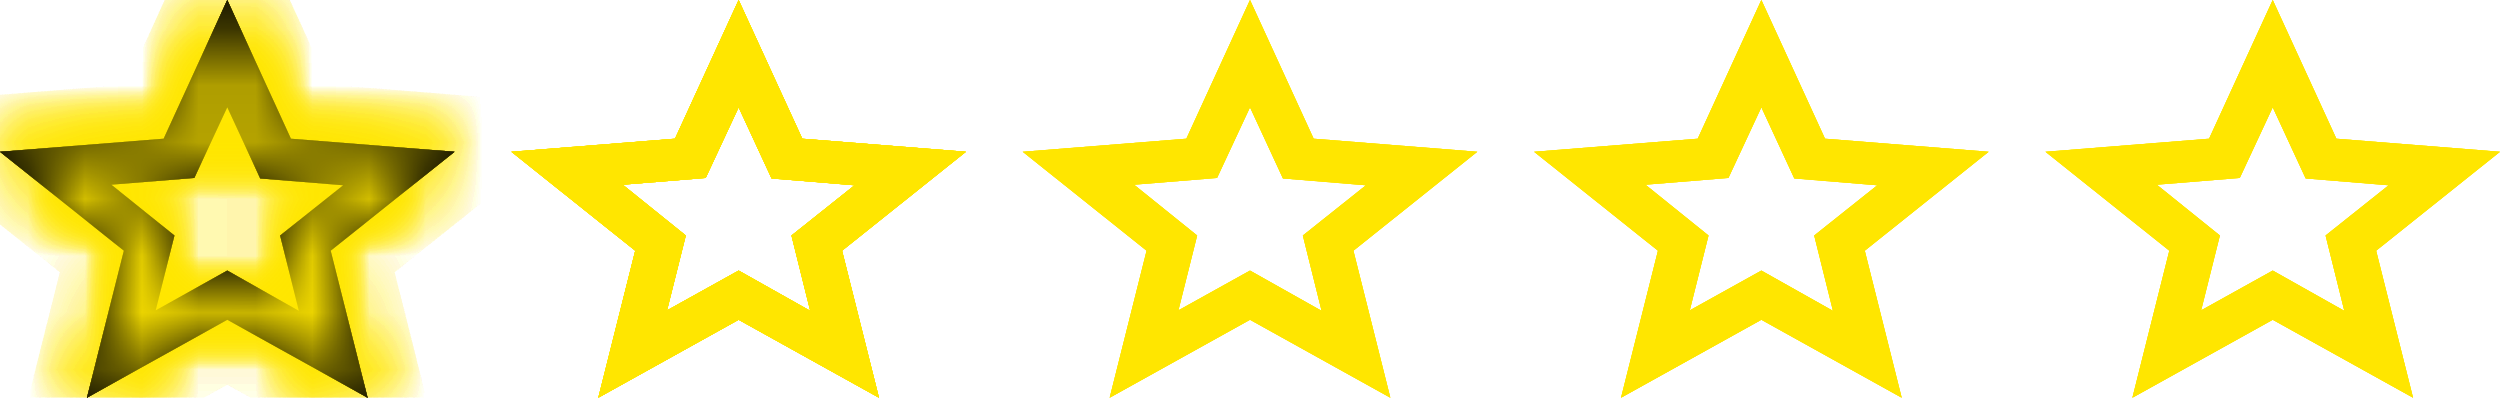 <svg width="44" height="7" viewBox="0 0 44 7" fill="none" xmlns="http://www.w3.org/2000/svg">
<mask id="path-1-inside-1_253_544" fill="white">
<path d="M2.74 5.462L4 4.762L5.26 5.471L4.93 4.145L6.04 3.261L4.58 3.141L4 1.888L3.42 3.132L1.96 3.251L3.07 4.145L2.74 5.462ZM1.53 7L2.18 4.412L0 2.671L2.88 2.441L4 0L5.12 2.441L8 2.671L5.82 4.412L6.47 7L4 5.628L1.53 7Z"/>
</mask>
<path d="M2.74 5.462L4 4.762L5.26 5.471L4.93 4.145L6.04 3.261L4.58 3.141L4 1.888L3.42 3.132L1.96 3.251L3.07 4.145L2.74 5.462ZM1.53 7L2.18 4.412L0 2.671L2.88 2.441L4 0L5.12 2.441L8 2.671L5.82 4.412L6.47 7L4 5.628L1.53 7Z" fill="black"/>
<path d="M2.74 5.462L1.77 5.219L1.209 7.456L3.226 6.336L2.74 5.462ZM4 4.762L4.49 3.89L4.003 3.616L3.514 3.888L4 4.762ZM5.26 5.471L4.769 6.342L6.79 7.48L6.23 5.23L5.26 5.471ZM4.93 4.145L4.307 3.363L3.804 3.763L3.96 4.386L4.93 4.145ZM6.04 3.261L6.663 4.043L8.637 2.47L6.122 2.264L6.04 3.261ZM4.58 3.141L3.673 3.561L3.917 4.09L4.498 4.137L4.58 3.141ZM4 1.888L4.907 1.468L4.003 -0.485L3.094 1.465L4 1.888ZM3.42 3.132L3.502 4.128L4.081 4.081L4.326 3.554L3.42 3.132ZM1.96 3.251L1.878 2.255L-0.619 2.459L1.333 4.03L1.96 3.251ZM3.07 4.145L4.04 4.388L4.196 3.767L3.697 3.366L3.07 4.145ZM1.53 7L0.56 6.756L-0.002 8.995L2.016 7.874L1.53 7ZM2.18 4.412L3.15 4.655L3.307 4.032L2.804 3.63L2.18 4.412ZM0 2.671L-0.08 1.674L-2.599 1.876L-0.624 3.452L0 2.671ZM2.88 2.441L2.96 3.438L3.544 3.391L3.789 2.858L2.88 2.441ZM4 0L4.909 -0.417L4 -2.398L3.091 -0.417L4 0ZM5.12 2.441L4.211 2.858L4.456 3.391L5.04 3.438L5.12 2.441ZM8 2.671L8.624 3.452L10.599 1.876L8.08 1.674L8 2.671ZM5.82 4.412L5.196 3.63L4.693 4.032L4.85 4.655L5.82 4.412ZM6.47 7L5.984 7.874L8.002 8.995L7.44 6.756L6.47 7ZM4 5.628L4.486 4.753L4 4.484L3.514 4.753L4 5.628ZM3.226 6.336L4.486 5.636L3.514 3.888L2.254 4.588L3.226 6.336ZM3.51 5.633L4.769 6.342L5.75 4.6L4.49 3.89L3.51 5.633ZM6.23 5.23L5.9 3.903L3.96 4.386L4.29 5.713L6.23 5.23ZM5.553 4.927L6.663 4.043L5.417 2.478L4.307 3.363L5.553 4.927ZM6.122 2.264L4.662 2.144L4.498 4.137L5.958 4.257L6.122 2.264ZM5.487 2.721L4.907 1.468L3.093 2.308L3.673 3.561L5.487 2.721ZM3.094 1.465L2.514 2.709L4.326 3.554L4.906 2.311L3.094 1.465ZM3.338 2.135L1.878 2.255L2.042 4.248L3.502 4.128L3.338 2.135ZM1.333 4.03L2.443 4.924L3.697 3.366L2.587 2.472L1.333 4.03ZM2.1 3.902L1.77 5.219L3.71 5.705L4.04 4.388L2.1 3.902ZM2.5 7.244L3.15 4.655L1.21 4.168L0.56 6.756L2.5 7.244ZM2.804 3.63L0.624 1.89L-0.624 3.452L1.556 5.193L2.804 3.63ZM0.08 3.668L2.96 3.438L2.8 1.444L-0.08 1.674L0.08 3.668ZM3.789 2.858L4.909 0.417L3.091 -0.417L1.971 2.024L3.789 2.858ZM3.091 0.417L4.211 2.858L6.029 2.024L4.909 -0.417L3.091 0.417ZM5.04 3.438L7.92 3.668L8.08 1.674L5.2 1.444L5.04 3.438ZM7.376 1.89L5.196 3.63L6.444 5.193L8.624 3.452L7.376 1.89ZM4.85 4.655L5.5 7.244L7.44 6.756L6.79 4.168L4.85 4.655ZM6.956 6.126L4.486 4.753L3.514 6.502L5.984 7.874L6.956 6.126ZM3.514 4.753L1.044 6.126L2.016 7.874L4.486 6.502L3.514 4.753Z" fill="#FFE600" mask="url(#path-1-inside-1_253_544)"/>
<path d="M11.74 5.462L13 4.762L14.26 5.471L13.93 4.145L15.04 3.261L13.58 3.141L13 1.888L12.42 3.132L10.96 3.251L12.07 4.145L11.74 5.462ZM10.53 7L11.18 4.412L9 2.671L11.88 2.441L13 0L14.12 2.441L17 2.671L14.82 4.412L15.47 7L13 5.628L10.53 7Z" fill="#FFE600"/>
<path d="M20.74 5.462L22 4.762L23.26 5.471L22.93 4.145L24.04 3.261L22.58 3.141L22 1.888L21.42 3.132L19.96 3.251L21.07 4.145L20.74 5.462ZM19.53 7L20.18 4.412L18 2.671L20.88 2.441L22 0L23.12 2.441L26 2.671L23.82 4.412L24.47 7L22 5.628L19.53 7Z" fill="#FFE600"/>
<mask id="path-5-inside-2_253_544" fill="white">
<path d="M2.74 5.462L4 4.762L5.26 5.471L4.93 4.145L6.04 3.261L4.58 3.141L4 1.888L3.42 3.132L1.96 3.251L3.07 4.145L2.74 5.462ZM1.53 7L2.18 4.412L0 2.671L2.88 2.441L4 0L5.12 2.441L8 2.671L5.82 4.412L6.47 7L4 5.628L1.53 7Z"/>
</mask>
<path d="M2.74 5.462L4 4.762L5.26 5.471L4.93 4.145L6.04 3.261L4.58 3.141L4 1.888L3.42 3.132L1.96 3.251L3.07 4.145L2.74 5.462ZM1.53 7L2.18 4.412L0 2.671L2.88 2.441L4 0L5.12 2.441L8 2.671L5.82 4.412L6.47 7L4 5.628L1.53 7Z" fill="black"/>
<path d="M2.74 5.462L1.77 5.219L1.209 7.456L3.226 6.336L2.74 5.462ZM4 4.762L4.49 3.89L4.003 3.616L3.514 3.888L4 4.762ZM5.26 5.471L4.769 6.342L6.79 7.48L6.23 5.23L5.26 5.471ZM4.93 4.145L4.307 3.363L3.804 3.763L3.96 4.386L4.93 4.145ZM6.04 3.261L6.663 4.043L8.637 2.47L6.122 2.264L6.04 3.261ZM4.58 3.141L3.673 3.561L3.917 4.09L4.498 4.137L4.58 3.141ZM4 1.888L4.907 1.468L4.003 -0.485L3.094 1.465L4 1.888ZM3.42 3.132L3.502 4.128L4.081 4.081L4.326 3.554L3.42 3.132ZM1.96 3.251L1.878 2.255L-0.619 2.459L1.333 4.03L1.96 3.251ZM3.07 4.145L4.04 4.388L4.196 3.767L3.697 3.366L3.07 4.145ZM1.53 7L0.56 6.756L-0.002 8.995L2.016 7.874L1.53 7ZM2.18 4.412L3.15 4.655L3.307 4.032L2.804 3.63L2.18 4.412ZM0 2.671L-0.08 1.674L-2.599 1.876L-0.624 3.452L0 2.671ZM2.88 2.441L2.96 3.438L3.544 3.391L3.789 2.858L2.88 2.441ZM4 0L4.909 -0.417L4 -2.398L3.091 -0.417L4 0ZM5.12 2.441L4.211 2.858L4.456 3.391L5.04 3.438L5.12 2.441ZM8 2.671L8.624 3.452L10.599 1.876L8.08 1.674L8 2.671ZM5.82 4.412L5.196 3.63L4.693 4.032L4.85 4.655L5.82 4.412ZM6.47 7L5.984 7.874L8.002 8.995L7.44 6.756L6.47 7ZM4 5.628L4.486 4.753L4 4.484L3.514 4.753L4 5.628ZM3.226 6.336L4.486 5.636L3.514 3.888L2.254 4.588L3.226 6.336ZM3.51 5.633L4.769 6.342L5.75 4.6L4.49 3.89L3.51 5.633ZM6.23 5.23L5.9 3.903L3.96 4.386L4.29 5.713L6.23 5.23ZM5.553 4.927L6.663 4.043L5.417 2.478L4.307 3.363L5.553 4.927ZM6.122 2.264L4.662 2.144L4.498 4.137L5.958 4.257L6.122 2.264ZM5.487 2.721L4.907 1.468L3.093 2.308L3.673 3.561L5.487 2.721ZM3.094 1.465L2.514 2.709L4.326 3.554L4.906 2.311L3.094 1.465ZM3.338 2.135L1.878 2.255L2.042 4.248L3.502 4.128L3.338 2.135ZM1.333 4.03L2.443 4.924L3.697 3.366L2.587 2.472L1.333 4.03ZM2.1 3.902L1.77 5.219L3.71 5.705L4.04 4.388L2.1 3.902ZM2.5 7.244L3.15 4.655L1.21 4.168L0.56 6.756L2.5 7.244ZM2.804 3.63L0.624 1.89L-0.624 3.452L1.556 5.193L2.804 3.63ZM0.08 3.668L2.96 3.438L2.8 1.444L-0.08 1.674L0.08 3.668ZM3.789 2.858L4.909 0.417L3.091 -0.417L1.971 2.024L3.789 2.858ZM3.091 0.417L4.211 2.858L6.029 2.024L4.909 -0.417L3.091 0.417ZM5.04 3.438L7.92 3.668L8.08 1.674L5.2 1.444L5.04 3.438ZM7.376 1.89L5.196 3.63L6.444 5.193L8.624 3.452L7.376 1.89ZM4.85 4.655L5.5 7.244L7.44 6.756L6.79 4.168L4.85 4.655ZM6.956 6.126L4.486 4.753L3.514 6.502L5.984 7.874L6.956 6.126ZM3.514 4.753L1.044 6.126L2.016 7.874L4.486 6.502L3.514 4.753Z" fill="#FFE600" mask="url(#path-5-inside-2_253_544)"/>
<path d="M11.74 5.462L13 4.762L14.26 5.471L13.93 4.145L15.04 3.261L13.58 3.141L13 1.888L12.42 3.132L10.96 3.251L12.07 4.145L11.74 5.462ZM10.53 7L11.18 4.412L9 2.671L11.88 2.441L13 0L14.12 2.441L17 2.671L14.82 4.412L15.47 7L13 5.628L10.53 7Z" fill="#FFE600"/>
<path d="M29.74 5.462L31 4.762L32.26 5.471L31.93 4.145L33.04 3.261L31.58 3.141L31 1.888L30.42 3.132L28.96 3.251L30.07 4.145L29.74 5.462ZM28.53 7L29.18 4.412L27 2.671L29.88 2.441L31 0L32.12 2.441L35 2.671L32.82 4.412L33.47 7L31 5.628L28.53 7Z" fill="#FFE600"/>
<path d="M38.74 5.462L40 4.762L41.26 5.471L40.93 4.145L42.04 3.261L40.58 3.141L40 1.888L39.42 3.132L37.96 3.251L39.07 4.145L38.74 5.462ZM37.53 7L38.18 4.412L36 2.671L38.88 2.441L40 0L41.12 2.441L44 2.671L41.82 4.412L42.47 7L40 5.628L37.53 7Z" fill="#FFE600"/>
<mask id="path-10-inside-3_253_544" fill="white">
<path d="M2.74 5.462L4 4.762L5.26 5.471L4.93 4.145L6.04 3.261L4.58 3.141L4 1.888L3.42 3.132L1.96 3.251L3.07 4.145L2.74 5.462ZM1.53 7L2.18 4.412L0 2.671L2.88 2.441L4 0L5.12 2.441L8 2.671L5.82 4.412L6.47 7L4 5.628L1.53 7Z"/>
</mask>
<path d="M2.74 5.462L4 4.762L5.26 5.471L4.93 4.145L6.04 3.261L4.58 3.141L4 1.888L3.42 3.132L1.96 3.251L3.07 4.145L2.74 5.462ZM1.53 7L2.18 4.412L0 2.671L2.88 2.441L4 0L5.12 2.441L8 2.671L5.82 4.412L6.47 7L4 5.628L1.53 7Z" fill="black"/>
<path d="M2.74 5.462L1.77 5.219L1.209 7.456L3.226 6.336L2.74 5.462ZM4 4.762L4.49 3.89L4.003 3.616L3.514 3.888L4 4.762ZM5.26 5.471L4.769 6.342L6.79 7.48L6.23 5.23L5.26 5.471ZM4.93 4.145L4.307 3.363L3.804 3.763L3.96 4.386L4.93 4.145ZM6.04 3.261L6.663 4.043L8.637 2.47L6.122 2.264L6.04 3.261ZM4.58 3.141L3.673 3.561L3.917 4.09L4.498 4.137L4.58 3.141ZM4 1.888L4.907 1.468L4.003 -0.485L3.094 1.465L4 1.888ZM3.42 3.132L3.502 4.128L4.081 4.081L4.326 3.554L3.42 3.132ZM1.96 3.251L1.878 2.255L-0.619 2.459L1.333 4.03L1.96 3.251ZM3.07 4.145L4.04 4.388L4.196 3.767L3.697 3.366L3.07 4.145ZM1.53 7L0.56 6.756L-0.002 8.995L2.016 7.874L1.53 7ZM2.18 4.412L3.15 4.655L3.307 4.032L2.804 3.63L2.18 4.412ZM0 2.671L-0.08 1.674L-2.599 1.876L-0.624 3.452L0 2.671ZM2.88 2.441L2.96 3.438L3.544 3.391L3.789 2.858L2.88 2.441ZM4 0L4.909 -0.417L4 -2.398L3.091 -0.417L4 0ZM5.12 2.441L4.211 2.858L4.456 3.391L5.04 3.438L5.12 2.441ZM8 2.671L8.624 3.452L10.599 1.876L8.08 1.674L8 2.671ZM5.82 4.412L5.196 3.63L4.693 4.032L4.85 4.655L5.82 4.412ZM6.47 7L5.984 7.874L8.002 8.995L7.44 6.756L6.47 7ZM4 5.628L4.486 4.753L4 4.484L3.514 4.753L4 5.628ZM3.226 6.336L4.486 5.636L3.514 3.888L2.254 4.588L3.226 6.336ZM3.51 5.633L4.769 6.342L5.75 4.6L4.49 3.89L3.51 5.633ZM6.23 5.23L5.9 3.903L3.96 4.386L4.29 5.713L6.23 5.23ZM5.553 4.927L6.663 4.043L5.417 2.478L4.307 3.363L5.553 4.927ZM6.122 2.264L4.662 2.144L4.498 4.137L5.958 4.257L6.122 2.264ZM5.487 2.721L4.907 1.468L3.093 2.308L3.673 3.561L5.487 2.721ZM3.094 1.465L2.514 2.709L4.326 3.554L4.906 2.311L3.094 1.465ZM3.338 2.135L1.878 2.255L2.042 4.248L3.502 4.128L3.338 2.135ZM1.333 4.03L2.443 4.924L3.697 3.366L2.587 2.472L1.333 4.03ZM2.1 3.902L1.77 5.219L3.71 5.705L4.04 4.388L2.1 3.902ZM2.5 7.244L3.15 4.655L1.21 4.168L0.56 6.756L2.5 7.244ZM2.804 3.63L0.624 1.89L-0.624 3.452L1.556 5.193L2.804 3.63ZM0.08 3.668L2.96 3.438L2.8 1.444L-0.08 1.674L0.08 3.668ZM3.789 2.858L4.909 0.417L3.091 -0.417L1.971 2.024L3.789 2.858ZM3.091 0.417L4.211 2.858L6.029 2.024L4.909 -0.417L3.091 0.417ZM5.04 3.438L7.92 3.668L8.08 1.674L5.2 1.444L5.04 3.438ZM7.376 1.89L5.196 3.63L6.444 5.193L8.624 3.452L7.376 1.89ZM4.85 4.655L5.5 7.244L7.44 6.756L6.79 4.168L4.85 4.655ZM6.956 6.126L4.486 4.753L3.514 6.502L5.984 7.874L6.956 6.126ZM3.514 4.753L1.044 6.126L2.016 7.874L4.486 6.502L3.514 4.753Z" fill="#FFE600" mask="url(#path-10-inside-3_253_544)"/>
<path d="M11.74 5.462L13 4.762L14.26 5.471L13.93 4.145L15.04 3.261L13.58 3.141L13 1.888L12.42 3.132L10.96 3.251L12.07 4.145L11.74 5.462ZM10.53 7L11.18 4.412L9 2.671L11.88 2.441L13 0L14.12 2.441L17 2.671L14.82 4.412L15.47 7L13 5.628L10.53 7Z" fill="#FFE600"/>
<path d="M20.74 5.462L22 4.762L23.26 5.471L22.93 4.145L24.04 3.261L22.58 3.141L22 1.888L21.42 3.132L19.96 3.251L21.07 4.145L20.74 5.462ZM19.53 7L20.18 4.412L18 2.671L20.88 2.441L22 0L23.12 2.441L26 2.671L23.82 4.412L24.47 7L22 5.628L19.53 7Z" fill="#FFE600"/>
<mask id="path-14-inside-4_253_544" fill="white">
<path d="M2.74 5.462L4 4.762L5.26 5.471L4.93 4.145L6.04 3.261L4.58 3.141L4 1.888L3.42 3.132L1.96 3.251L3.07 4.145L2.74 5.462ZM1.53 7L2.18 4.412L0 2.671L2.88 2.441L4 0L5.12 2.441L8 2.671L5.82 4.412L6.47 7L4 5.628L1.53 7Z"/>
</mask>
<path d="M2.74 5.462L4 4.762L5.26 5.471L4.93 4.145L6.04 3.261L4.58 3.141L4 1.888L3.42 3.132L1.96 3.251L3.07 4.145L2.74 5.462ZM1.53 7L2.18 4.412L0 2.671L2.88 2.441L4 0L5.12 2.441L8 2.671L5.82 4.412L6.47 7L4 5.628L1.53 7Z" fill="black"/>
<path d="M2.74 5.462L1.77 5.219L1.209 7.456L3.226 6.336L2.74 5.462ZM4 4.762L4.49 3.89L4.003 3.616L3.514 3.888L4 4.762ZM5.26 5.471L4.769 6.342L6.79 7.48L6.23 5.23L5.26 5.471ZM4.93 4.145L4.307 3.363L3.804 3.763L3.96 4.386L4.93 4.145ZM6.04 3.261L6.663 4.043L8.637 2.47L6.122 2.264L6.04 3.261ZM4.58 3.141L3.673 3.561L3.917 4.09L4.498 4.137L4.58 3.141ZM4 1.888L4.907 1.468L4.003 -0.485L3.094 1.465L4 1.888ZM3.42 3.132L3.502 4.128L4.081 4.081L4.326 3.554L3.42 3.132ZM1.96 3.251L1.878 2.255L-0.619 2.459L1.333 4.03L1.96 3.251ZM3.07 4.145L4.04 4.388L4.196 3.767L3.697 3.366L3.07 4.145ZM1.53 7L0.56 6.756L-0.002 8.995L2.016 7.874L1.53 7ZM2.18 4.412L3.15 4.655L3.307 4.032L2.804 3.63L2.18 4.412ZM0 2.671L-0.08 1.674L-2.599 1.876L-0.624 3.452L0 2.671ZM2.88 2.441L2.96 3.438L3.544 3.391L3.789 2.858L2.88 2.441ZM4 0L4.909 -0.417L4 -2.398L3.091 -0.417L4 0ZM5.12 2.441L4.211 2.858L4.456 3.391L5.04 3.438L5.12 2.441ZM8 2.671L8.624 3.452L10.599 1.876L8.08 1.674L8 2.671ZM5.82 4.412L5.196 3.63L4.693 4.032L4.85 4.655L5.82 4.412ZM6.47 7L5.984 7.874L8.002 8.995L7.44 6.756L6.47 7ZM4 5.628L4.486 4.753L4 4.484L3.514 4.753L4 5.628ZM3.226 6.336L4.486 5.636L3.514 3.888L2.254 4.588L3.226 6.336ZM3.51 5.633L4.769 6.342L5.75 4.6L4.49 3.89L3.51 5.633ZM6.23 5.23L5.9 3.903L3.96 4.386L4.29 5.713L6.23 5.23ZM5.553 4.927L6.663 4.043L5.417 2.478L4.307 3.363L5.553 4.927ZM6.122 2.264L4.662 2.144L4.498 4.137L5.958 4.257L6.122 2.264ZM5.487 2.721L4.907 1.468L3.093 2.308L3.673 3.561L5.487 2.721ZM3.094 1.465L2.514 2.709L4.326 3.554L4.906 2.311L3.094 1.465ZM3.338 2.135L1.878 2.255L2.042 4.248L3.502 4.128L3.338 2.135ZM1.333 4.03L2.443 4.924L3.697 3.366L2.587 2.472L1.333 4.03ZM2.1 3.902L1.77 5.219L3.71 5.705L4.04 4.388L2.1 3.902ZM2.5 7.244L3.15 4.655L1.21 4.168L0.56 6.756L2.5 7.244ZM2.804 3.63L0.624 1.89L-0.624 3.452L1.556 5.193L2.804 3.63ZM0.08 3.668L2.96 3.438L2.8 1.444L-0.08 1.674L0.08 3.668ZM3.789 2.858L4.909 0.417L3.091 -0.417L1.971 2.024L3.789 2.858ZM3.091 0.417L4.211 2.858L6.029 2.024L4.909 -0.417L3.091 0.417ZM5.04 3.438L7.92 3.668L8.08 1.674L5.2 1.444L5.04 3.438ZM7.376 1.89L5.196 3.63L6.444 5.193L8.624 3.452L7.376 1.89ZM4.85 4.655L5.5 7.244L7.44 6.756L6.79 4.168L4.85 4.655ZM6.956 6.126L4.486 4.753L3.514 6.502L5.984 7.874L6.956 6.126ZM3.514 4.753L1.044 6.126L2.016 7.874L4.486 6.502L3.514 4.753Z" fill="#FFE600" mask="url(#path-14-inside-4_253_544)"/>
<path d="M11.74 5.462L13 4.762L14.26 5.471L13.93 4.145L15.04 3.261L13.58 3.141L13 1.888L12.42 3.132L10.96 3.251L12.07 4.145L11.74 5.462ZM10.53 7L11.18 4.412L9 2.671L11.88 2.441L13 0L14.12 2.441L17 2.671L14.82 4.412L15.47 7L13 5.628L10.53 7Z" fill="#FFE600"/>
<path d="M29.74 5.462L31 4.762L32.26 5.471L31.93 4.145L33.04 3.261L31.58 3.141L31 1.888L30.42 3.132L28.96 3.251L30.07 4.145L29.74 5.462ZM28.53 7L29.18 4.412L27 2.671L29.88 2.441L31 0L32.12 2.441L35 2.671L32.82 4.412L33.47 7L31 5.628L28.53 7Z" fill="#FFE600"/>
<path d="M38.74 5.462L40 4.762L41.26 5.471L40.93 4.145L42.04 3.261L40.58 3.141L40 1.888L39.42 3.132L37.96 3.251L39.07 4.145L38.74 5.462ZM37.53 7L38.18 4.412L36 2.671L38.88 2.441L40 0L41.12 2.441L44 2.671L41.82 4.412L42.47 7L40 5.628L37.53 7Z" fill="#FFE600"/>
<mask id="path-19-inside-5_253_544" fill="white">
<path d="M2.74 5.462L4 4.762L5.26 5.471L4.93 4.145L6.04 3.261L4.58 3.141L4 1.888L3.42 3.132L1.96 3.251L3.07 4.145L2.74 5.462ZM1.53 7L2.18 4.412L0 2.671L2.88 2.441L4 0L5.12 2.441L8 2.671L5.82 4.412L6.47 7L4 5.628L1.53 7Z"/>
</mask>
<path d="M2.74 5.462L4 4.762L5.26 5.471L4.93 4.145L6.04 3.261L4.58 3.141L4 1.888L3.42 3.132L1.96 3.251L3.07 4.145L2.74 5.462ZM1.53 7L2.18 4.412L0 2.671L2.88 2.441L4 0L5.12 2.441L8 2.671L5.82 4.412L6.47 7L4 5.628L1.53 7Z" fill="black"/>
<path d="M2.74 5.462L1.77 5.219L1.209 7.456L3.226 6.336L2.74 5.462ZM4 4.762L4.49 3.89L4.003 3.616L3.514 3.888L4 4.762ZM5.26 5.471L4.769 6.342L6.79 7.48L6.23 5.23L5.26 5.471ZM4.93 4.145L4.307 3.363L3.804 3.763L3.96 4.386L4.93 4.145ZM6.04 3.261L6.663 4.043L8.637 2.47L6.122 2.264L6.04 3.261ZM4.58 3.141L3.673 3.561L3.917 4.09L4.498 4.137L4.58 3.141ZM4 1.888L4.907 1.468L4.003 -0.485L3.094 1.465L4 1.888ZM3.42 3.132L3.502 4.128L4.081 4.081L4.326 3.554L3.42 3.132ZM1.96 3.251L1.878 2.255L-0.619 2.459L1.333 4.03L1.96 3.251ZM3.07 4.145L4.04 4.388L4.196 3.767L3.697 3.366L3.07 4.145ZM1.53 7L0.56 6.756L-0.002 8.995L2.016 7.874L1.53 7ZM2.18 4.412L3.15 4.655L3.307 4.032L2.804 3.63L2.18 4.412ZM0 2.671L-0.08 1.674L-2.599 1.876L-0.624 3.452L0 2.671ZM2.88 2.441L2.96 3.438L3.544 3.391L3.789 2.858L2.88 2.441ZM4 0L4.909 -0.417L4 -2.398L3.091 -0.417L4 0ZM5.12 2.441L4.211 2.858L4.456 3.391L5.04 3.438L5.12 2.441ZM8 2.671L8.624 3.452L10.599 1.876L8.08 1.674L8 2.671ZM5.82 4.412L5.196 3.63L4.693 4.032L4.85 4.655L5.82 4.412ZM6.47 7L5.984 7.874L8.002 8.995L7.44 6.756L6.47 7ZM4 5.628L4.486 4.753L4 4.484L3.514 4.753L4 5.628ZM3.226 6.336L4.486 5.636L3.514 3.888L2.254 4.588L3.226 6.336ZM3.51 5.633L4.769 6.342L5.75 4.6L4.49 3.89L3.51 5.633ZM6.23 5.23L5.9 3.903L3.96 4.386L4.29 5.713L6.23 5.23ZM5.553 4.927L6.663 4.043L5.417 2.478L4.307 3.363L5.553 4.927ZM6.122 2.264L4.662 2.144L4.498 4.137L5.958 4.257L6.122 2.264ZM5.487 2.721L4.907 1.468L3.093 2.308L3.673 3.561L5.487 2.721ZM3.094 1.465L2.514 2.709L4.326 3.554L4.906 2.311L3.094 1.465ZM3.338 2.135L1.878 2.255L2.042 4.248L3.502 4.128L3.338 2.135ZM1.333 4.03L2.443 4.924L3.697 3.366L2.587 2.472L1.333 4.03ZM2.1 3.902L1.77 5.219L3.71 5.705L4.04 4.388L2.1 3.902ZM2.5 7.244L3.15 4.655L1.21 4.168L0.56 6.756L2.5 7.244ZM2.804 3.63L0.624 1.89L-0.624 3.452L1.556 5.193L2.804 3.63ZM0.08 3.668L2.96 3.438L2.8 1.444L-0.08 1.674L0.08 3.668ZM3.789 2.858L4.909 0.417L3.091 -0.417L1.971 2.024L3.789 2.858ZM3.091 0.417L4.211 2.858L6.029 2.024L4.909 -0.417L3.091 0.417ZM5.04 3.438L7.92 3.668L8.08 1.674L5.2 1.444L5.04 3.438ZM7.376 1.89L5.196 3.63L6.444 5.193L8.624 3.452L7.376 1.89ZM4.85 4.655L5.5 7.244L7.44 6.756L6.79 4.168L4.85 4.655ZM6.956 6.126L4.486 4.753L3.514 6.502L5.984 7.874L6.956 6.126ZM3.514 4.753L1.044 6.126L2.016 7.874L4.486 6.502L3.514 4.753Z" fill="#FFE600" mask="url(#path-19-inside-5_253_544)"/>
<path d="M11.74 5.462L13 4.762L14.26 5.471L13.93 4.145L15.04 3.261L13.58 3.141L13 1.888L12.42 3.132L10.96 3.251L12.07 4.145L11.74 5.462ZM10.53 7L11.18 4.412L9 2.671L11.88 2.441L13 0L14.12 2.441L17 2.671L14.82 4.412L15.47 7L13 5.628L10.53 7Z" fill="#FFE600"/>
<path d="M20.74 5.462L22 4.762L23.26 5.471L22.93 4.145L24.04 3.261L22.58 3.141L22 1.888L21.42 3.132L19.96 3.251L21.07 4.145L20.74 5.462ZM19.53 7L20.18 4.412L18 2.671L20.88 2.441L22 0L23.12 2.441L26 2.671L23.82 4.412L24.47 7L22 5.628L19.53 7Z" fill="#FFE600"/>
<mask id="path-23-inside-6_253_544" fill="white">
<path d="M2.74 5.462L4 4.762L5.26 5.471L4.93 4.145L6.04 3.261L4.58 3.141L4 1.888L3.42 3.132L1.96 3.251L3.07 4.145L2.74 5.462ZM1.53 7L2.18 4.412L0 2.671L2.88 2.441L4 0L5.12 2.441L8 2.671L5.82 4.412L6.47 7L4 5.628L1.53 7Z"/>
</mask>
<path d="M2.74 5.462L4 4.762L5.26 5.471L4.93 4.145L6.04 3.261L4.58 3.141L4 1.888L3.42 3.132L1.96 3.251L3.07 4.145L2.74 5.462ZM1.53 7L2.18 4.412L0 2.671L2.88 2.441L4 0L5.12 2.441L8 2.671L5.82 4.412L6.47 7L4 5.628L1.53 7Z" fill="black"/>
<path d="M2.74 5.462L1.77 5.219L1.209 7.456L3.226 6.336L2.74 5.462ZM4 4.762L4.49 3.89L4.003 3.616L3.514 3.888L4 4.762ZM5.26 5.471L4.769 6.342L6.79 7.48L6.23 5.23L5.26 5.471ZM4.93 4.145L4.307 3.363L3.804 3.763L3.96 4.386L4.93 4.145ZM6.04 3.261L6.663 4.043L8.637 2.47L6.122 2.264L6.04 3.261ZM4.58 3.141L3.673 3.561L3.917 4.09L4.498 4.137L4.58 3.141ZM4 1.888L4.907 1.468L4.003 -0.485L3.094 1.465L4 1.888ZM3.42 3.132L3.502 4.128L4.081 4.081L4.326 3.554L3.42 3.132ZM1.96 3.251L1.878 2.255L-0.619 2.459L1.333 4.03L1.96 3.251ZM3.07 4.145L4.04 4.388L4.196 3.767L3.697 3.366L3.07 4.145ZM1.53 7L0.56 6.756L-0.002 8.995L2.016 7.874L1.53 7ZM2.18 4.412L3.15 4.655L3.307 4.032L2.804 3.63L2.18 4.412ZM0 2.671L-0.08 1.674L-2.599 1.876L-0.624 3.452L0 2.671ZM2.88 2.441L2.96 3.438L3.544 3.391L3.789 2.858L2.88 2.441ZM4 0L4.909 -0.417L4 -2.398L3.091 -0.417L4 0ZM5.12 2.441L4.211 2.858L4.456 3.391L5.04 3.438L5.12 2.441ZM8 2.671L8.624 3.452L10.599 1.876L8.08 1.674L8 2.671ZM5.82 4.412L5.196 3.63L4.693 4.032L4.85 4.655L5.82 4.412ZM6.47 7L5.984 7.874L8.002 8.995L7.44 6.756L6.47 7ZM4 5.628L4.486 4.753L4 4.484L3.514 4.753L4 5.628ZM3.226 6.336L4.486 5.636L3.514 3.888L2.254 4.588L3.226 6.336ZM3.51 5.633L4.769 6.342L5.75 4.6L4.49 3.89L3.51 5.633ZM6.23 5.23L5.9 3.903L3.96 4.386L4.29 5.713L6.23 5.23ZM5.553 4.927L6.663 4.043L5.417 2.478L4.307 3.363L5.553 4.927ZM6.122 2.264L4.662 2.144L4.498 4.137L5.958 4.257L6.122 2.264ZM5.487 2.721L4.907 1.468L3.093 2.308L3.673 3.561L5.487 2.721ZM3.094 1.465L2.514 2.709L4.326 3.554L4.906 2.311L3.094 1.465ZM3.338 2.135L1.878 2.255L2.042 4.248L3.502 4.128L3.338 2.135ZM1.333 4.03L2.443 4.924L3.697 3.366L2.587 2.472L1.333 4.03ZM2.1 3.902L1.77 5.219L3.71 5.705L4.04 4.388L2.1 3.902ZM2.5 7.244L3.15 4.655L1.21 4.168L0.56 6.756L2.5 7.244ZM2.804 3.63L0.624 1.89L-0.624 3.452L1.556 5.193L2.804 3.63ZM0.08 3.668L2.96 3.438L2.8 1.444L-0.08 1.674L0.08 3.668ZM3.789 2.858L4.909 0.417L3.091 -0.417L1.971 2.024L3.789 2.858ZM3.091 0.417L4.211 2.858L6.029 2.024L4.909 -0.417L3.091 0.417ZM5.04 3.438L7.92 3.668L8.08 1.674L5.2 1.444L5.04 3.438ZM7.376 1.89L5.196 3.63L6.444 5.193L8.624 3.452L7.376 1.89ZM4.85 4.655L5.5 7.244L7.44 6.756L6.79 4.168L4.85 4.655ZM6.956 6.126L4.486 4.753L3.514 6.502L5.984 7.874L6.956 6.126ZM3.514 4.753L1.044 6.126L2.016 7.874L4.486 6.502L3.514 4.753Z" fill="#FFE600" mask="url(#path-23-inside-6_253_544)"/>
<path d="M11.74 5.462L13 4.762L14.26 5.471L13.93 4.145L15.04 3.261L13.58 3.141L13 1.888L12.42 3.132L10.96 3.251L12.07 4.145L11.74 5.462ZM10.53 7L11.18 4.412L9 2.671L11.88 2.441L13 0L14.12 2.441L17 2.671L14.82 4.412L15.47 7L13 5.628L10.53 7Z" fill="#FFE600"/>
<path d="M29.74 5.462L31 4.762L32.26 5.471L31.93 4.145L33.04 3.261L31.58 3.141L31 1.888L30.42 3.132L28.96 3.251L30.07 4.145L29.74 5.462ZM28.53 7L29.18 4.412L27 2.671L29.88 2.441L31 0L32.12 2.441L35 2.671L32.82 4.412L33.47 7L31 5.628L28.53 7Z" fill="#FFE600"/>
<path d="M38.74 5.462L40 4.762L41.26 5.471L40.93 4.145L42.04 3.261L40.58 3.141L40 1.888L39.42 3.132L37.96 3.251L39.07 4.145L38.74 5.462ZM37.53 7L38.18 4.412L36 2.671L38.88 2.441L40 0L41.12 2.441L44 2.671L41.82 4.412L42.47 7L40 5.628L37.53 7Z" fill="#FFE600"/>
</svg>
